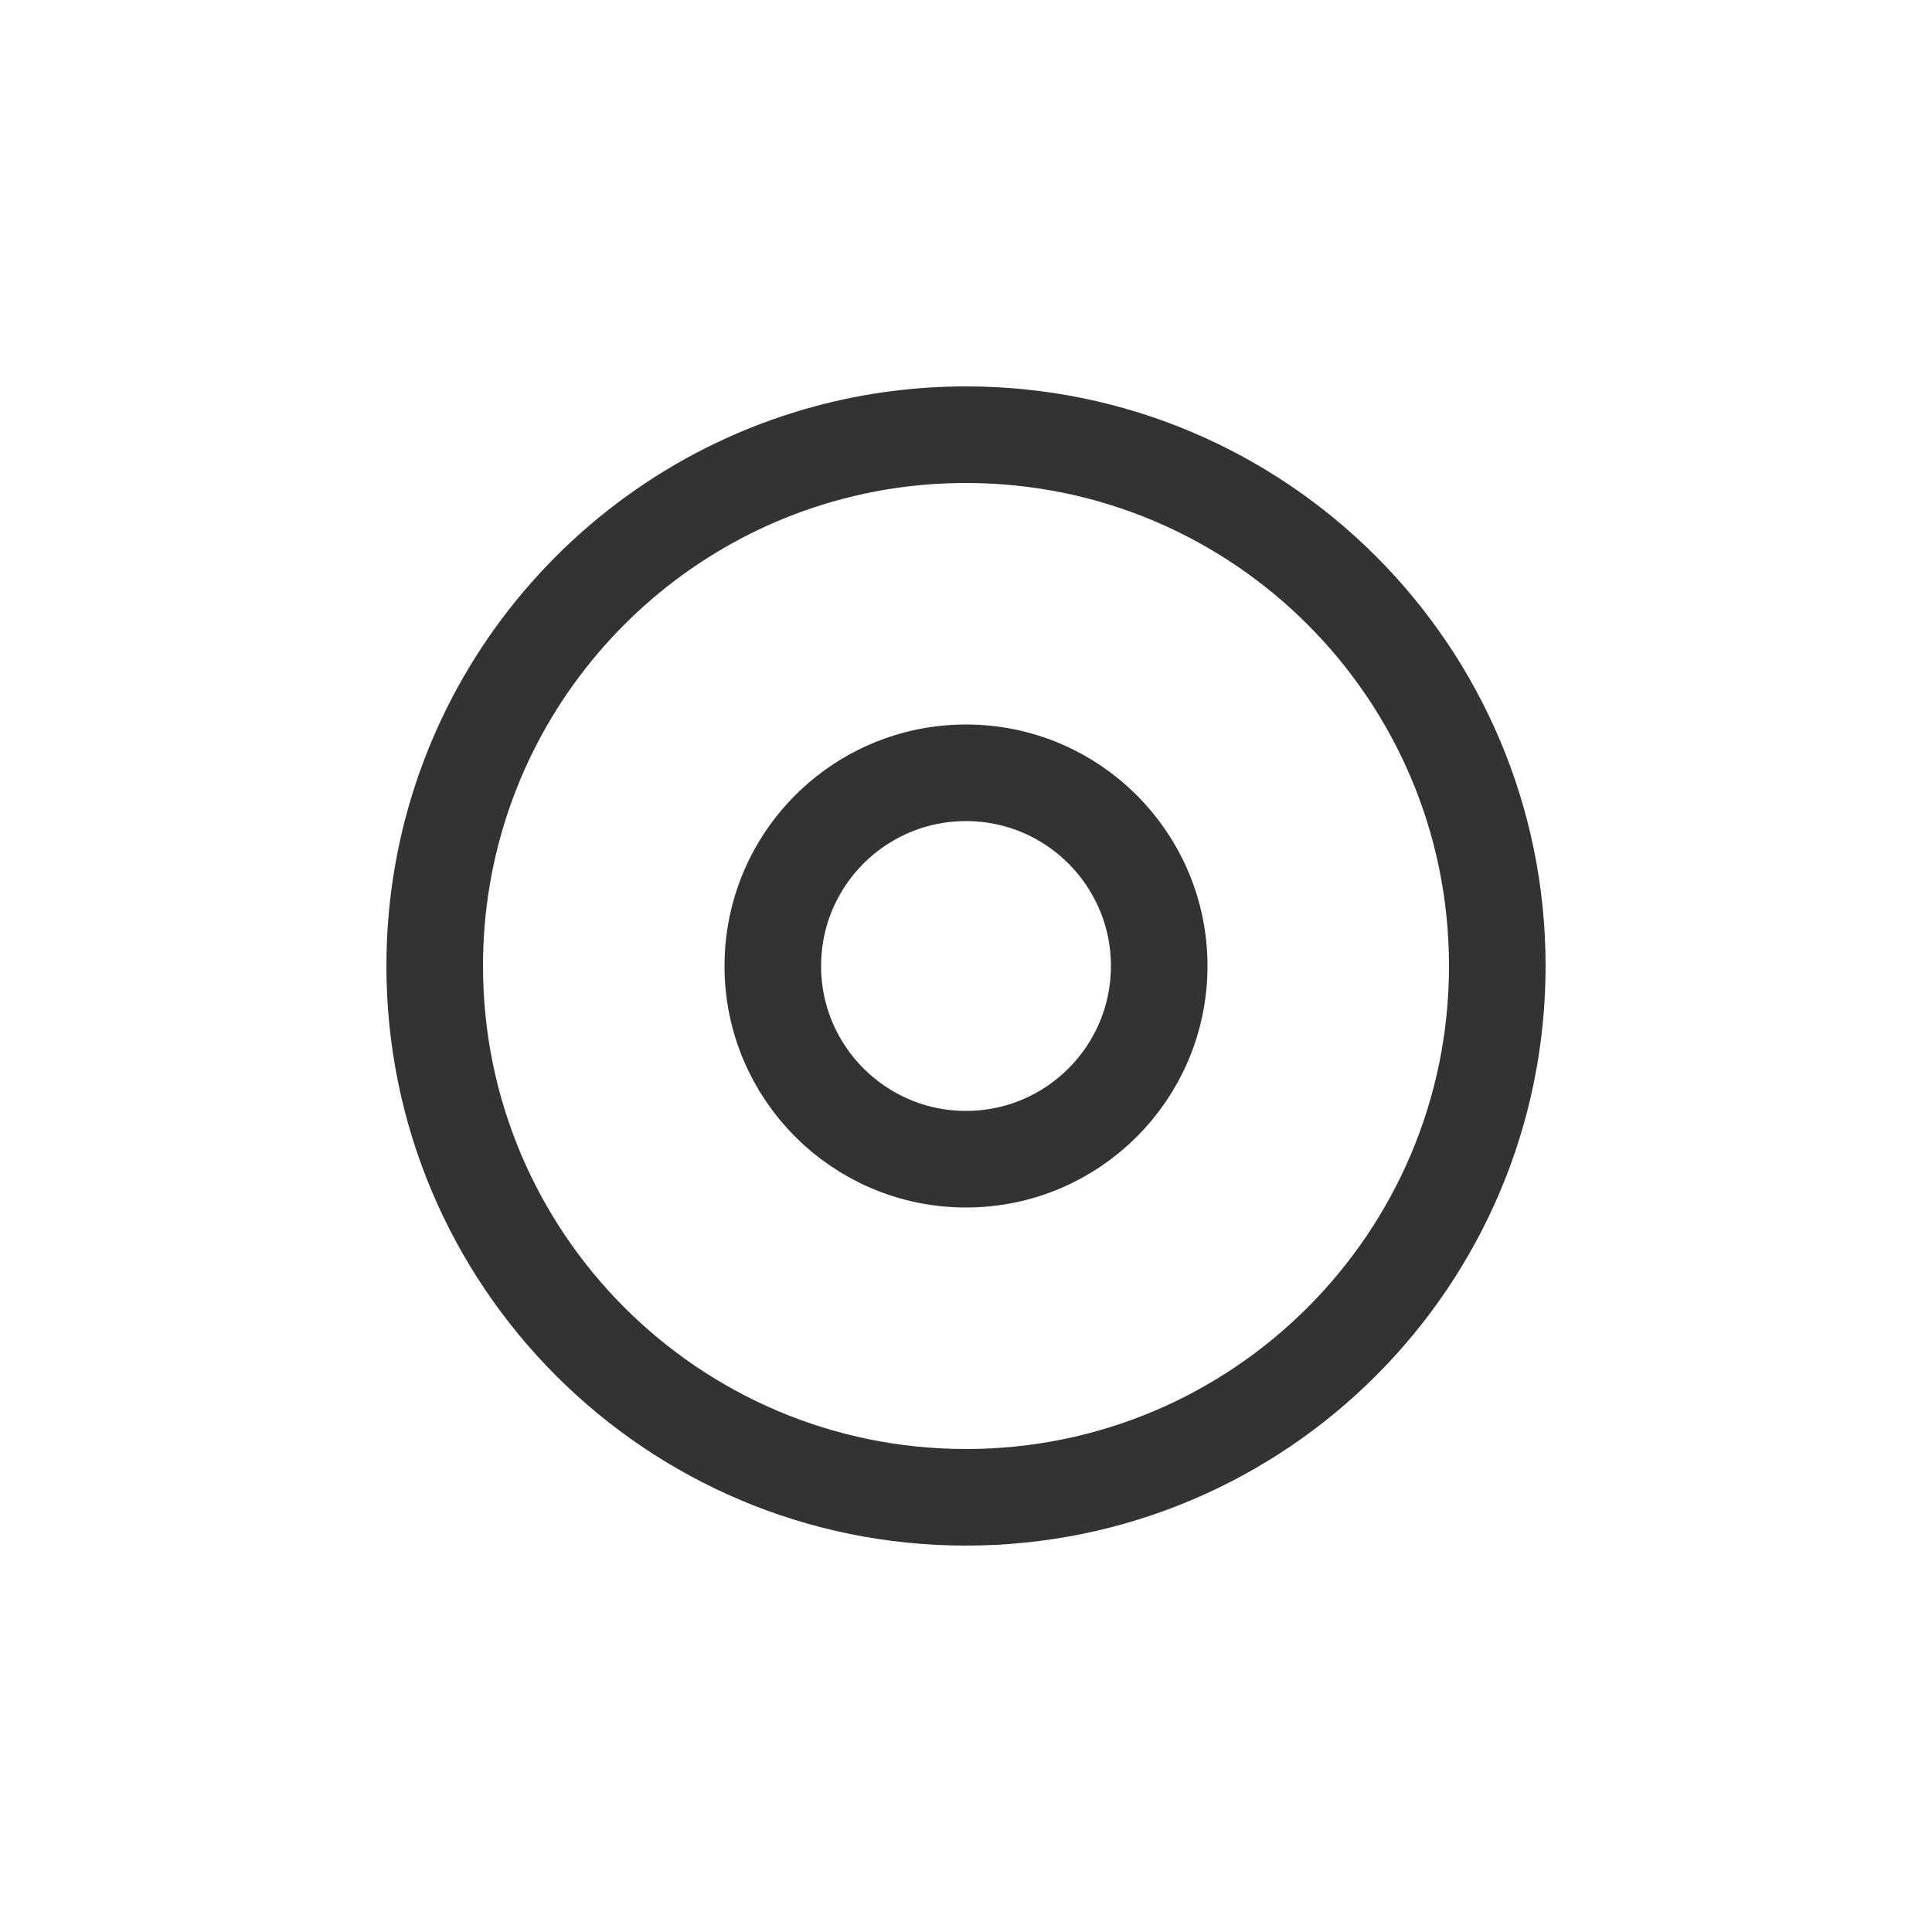 <svg viewBox="0 0 40 40" xmlns="http://www.w3.org/2000/svg"><g fill="none" fill-rule="evenodd" stroke="#333" stroke-width="2"><path d="m20 24c2.209 0 4-1.791 4-4 0-2.209-1.791-4-4-4-.355 0-.7.046-1.028.133-1.711.454-2.972 2.01-2.972 3.867 0 2.209 1.791 4 4 4"/><path d="m20 31c6.075 0 11-4.925 11-11 0-6.075-4.925-11-11-11-.977 0-1.925.127-2.827.367-4.706 1.248-8.173 5.535-8.173 10.633 0 6.075 4.925 11 11 11"/></g></svg>